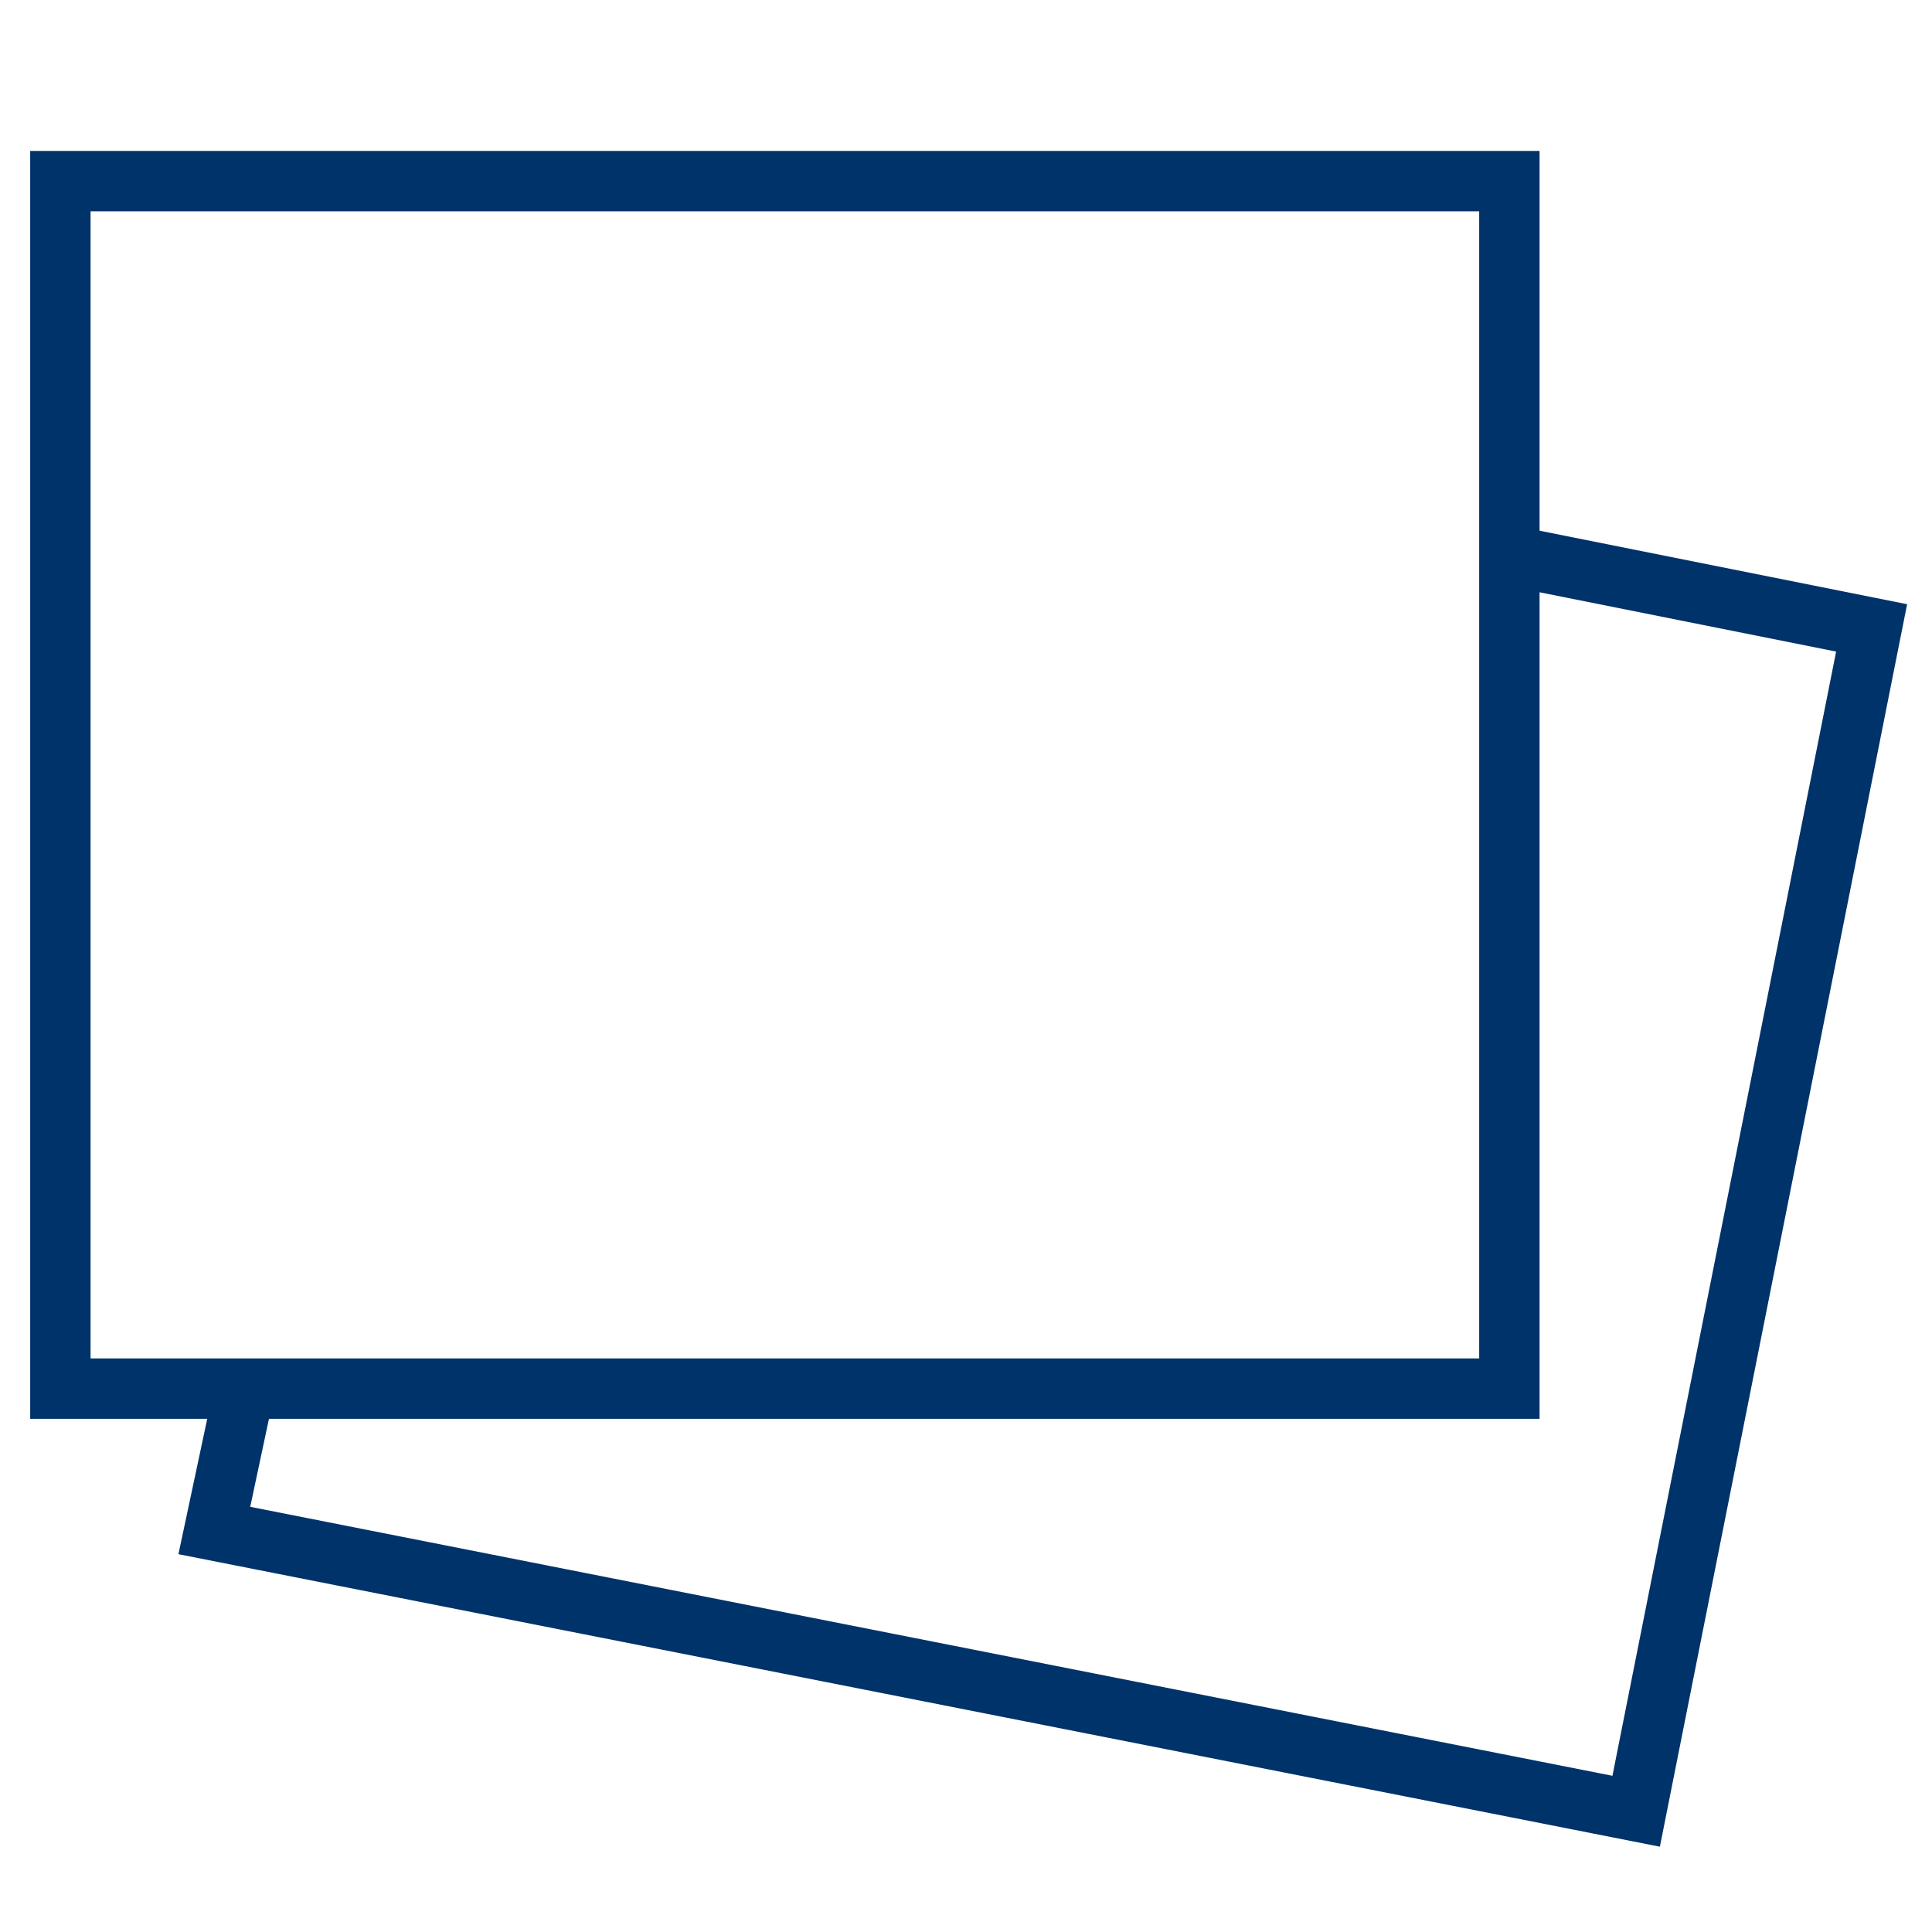 <?xml version="1.0" encoding="UTF-8"?>
<svg xmlns="http://www.w3.org/2000/svg" aria-describedby="desc" aria-labelledby="title" viewBox="0 0 64 64"><path fill="none" stroke="#003369" stroke-miterlimit="10" stroke-width="2" d="M8.1 46l-1 4.7L54.2 60 62 20.8l-12-2.4" data-name="layer2" style="stroke: #003369;"/><path fill="none" stroke="#003369" stroke-miterlimit="10" stroke-width="2" d="M2 6h48v40H2z" data-name="layer1" style="stroke: #003369;"/></svg>
